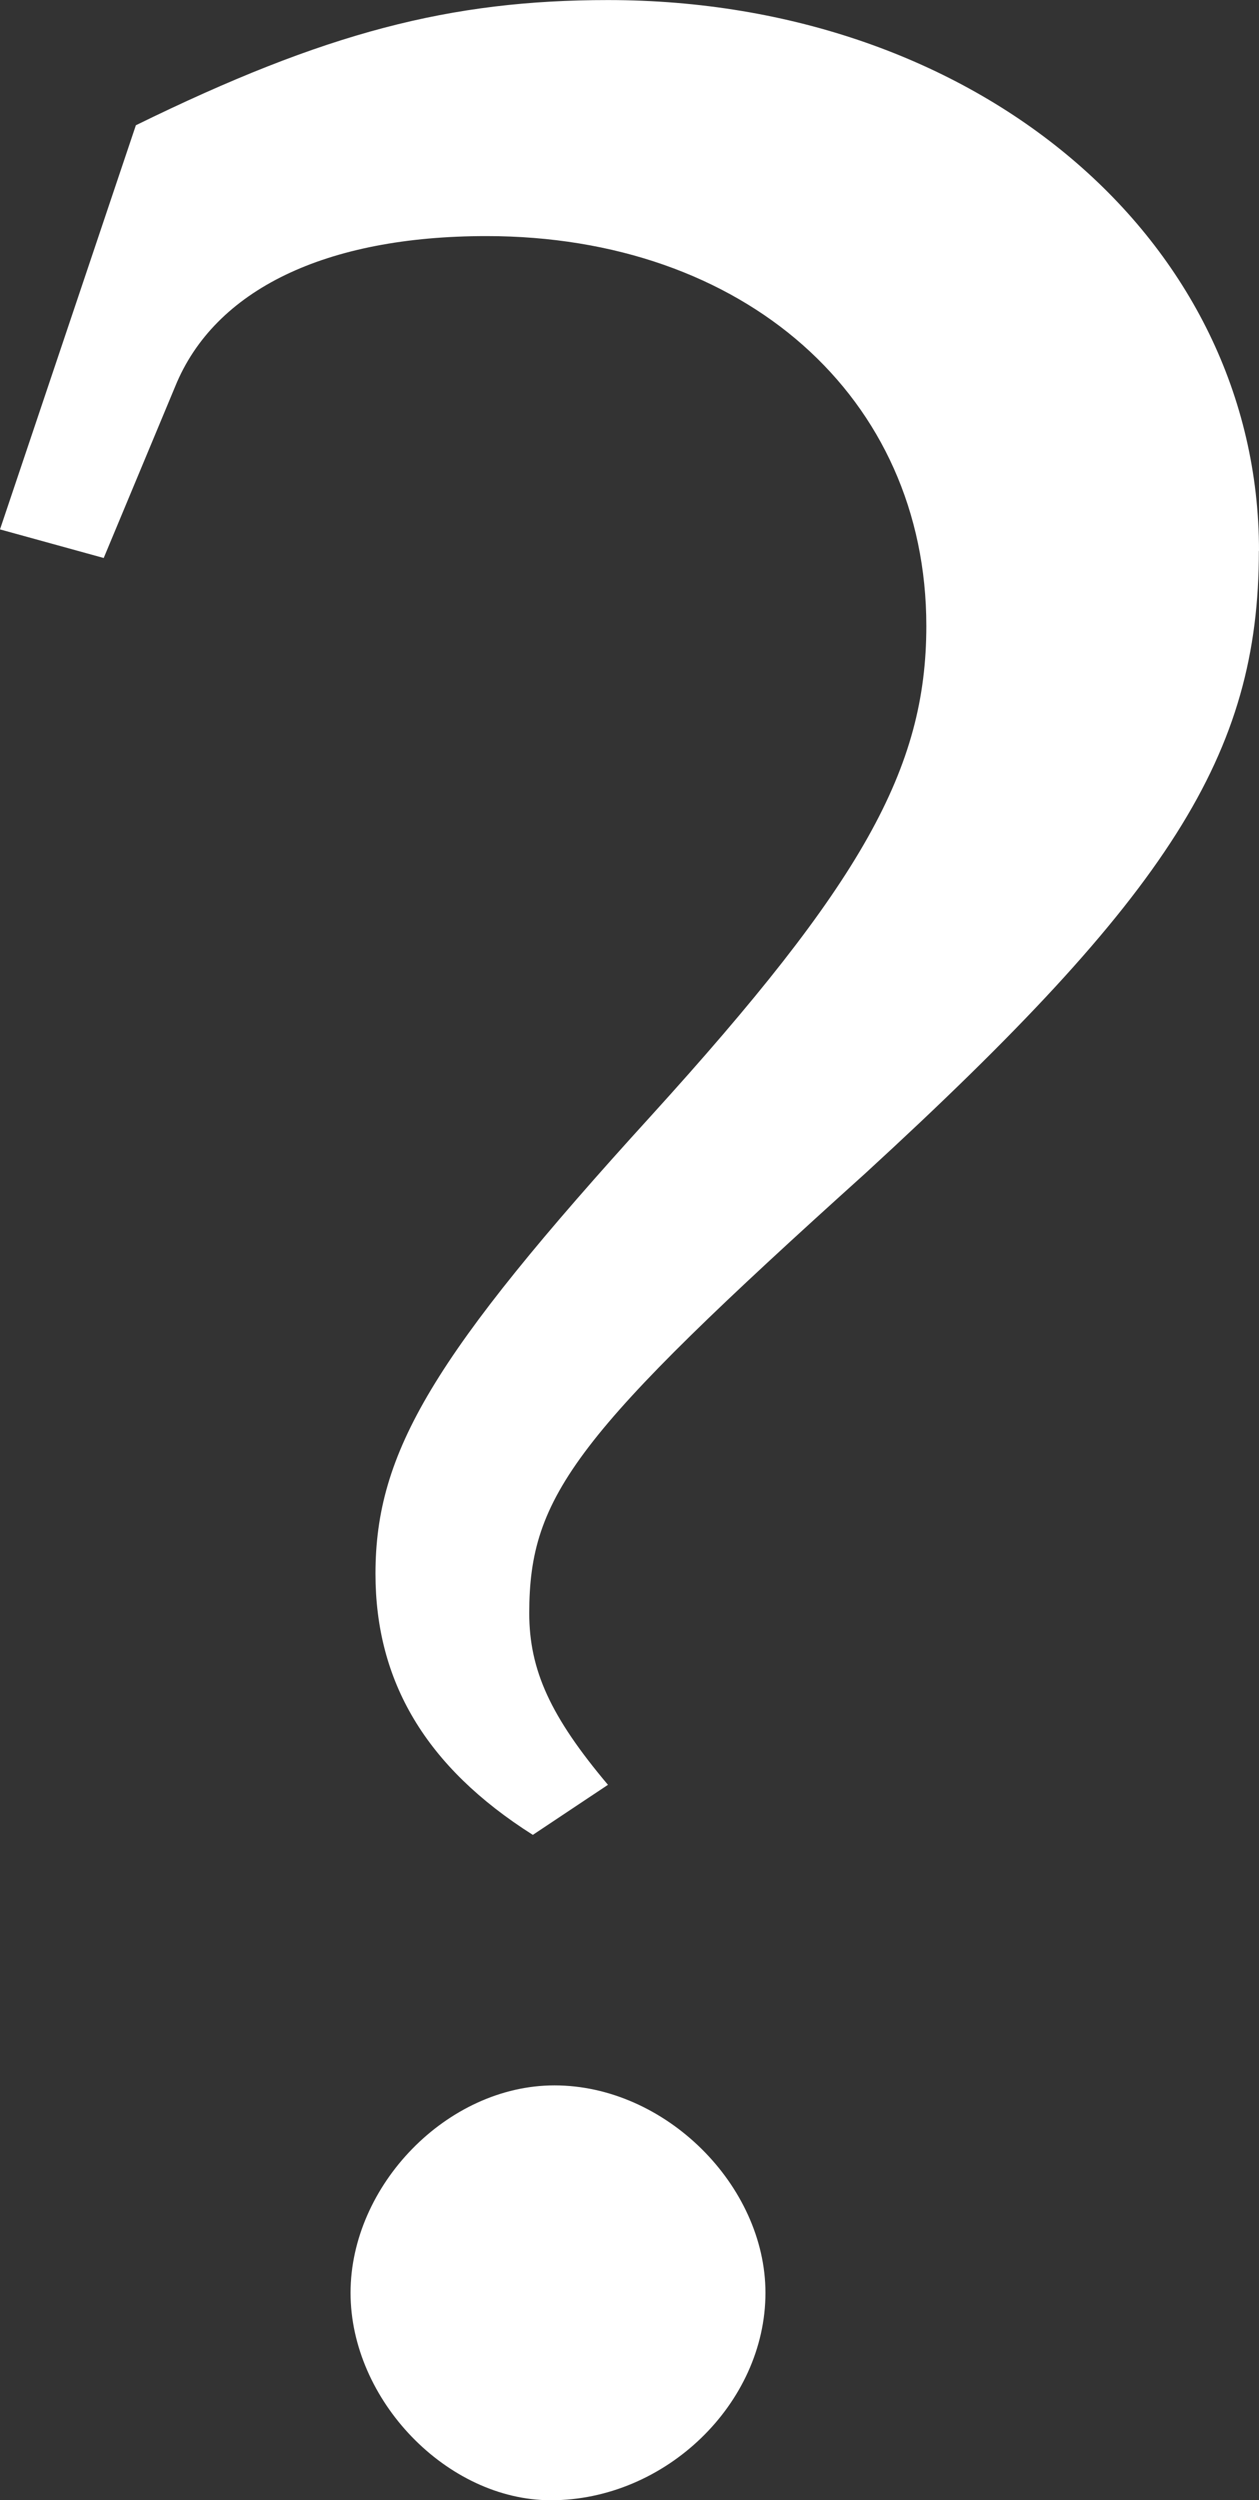 <?xml version="1.0" encoding="UTF-8" standalone="no"?>
<svg
   xmlns:dc="http://purl.org/dc/elements/1.1/"
   xmlns:cc="http://creativecommons.org/ns#"
   xmlns:rdf="http://www.w3.org/1999/02/22-rdf-syntax-ns#"
   xmlns:svg="http://www.w3.org/2000/svg"
   xmlns="http://www.w3.org/2000/svg"
   id="svg8"
   version="1.1"
   viewBox="0 0 17.882 35.509"
   height="35.509mm"
   width="17.882mm">
  <rect x="0" y="0" width="17.882" height="35.509" fill="#333333" stroke="none"/>
  <defs
     id="defs2" />
  <g
     transform="translate(-70.976,-126.429)"
     id="layer1">
    <g
       id="text817"
       style="font-style:normal;font-variant:normal;font-weight:normal;font-stretch:normal;font-size:10.583px;line-height:1.25;font-family:serif;-inkscape-font-specification:serif;letter-spacing:0px;word-spacing:0px;fill:#ffffff;fill-opacity:1;stroke:none;stroke-width:0.265"
       aria-label="?">
      <path
         id="path819"
         style="font-style:normal;font-variant:normal;font-weight:bold;font-stretch:normal;font-size:50.8px;font-family:'TeX Gyre Pagella Math';-inkscape-font-specification:'TeX Gyre Pagella Math Bold';stroke-width:0.265;fill:#ffffff"
         d="m 88.858,134.253 c 0,-4.42 -4.013,-7.823 -9.246,-7.823 -2.235,0 -4.013,0.457 -6.706,1.778 l -1.93,5.74 1.473,0.406 1.016,-2.438 c 0.559,-1.372 2.134,-2.134 4.42,-2.134 3.658,0 6.248,2.286 6.248,5.537 0,2.032 -0.914,3.658 -3.912,6.96 -3.099,3.404 -3.912,4.775 -3.912,6.502 0,1.524 0.711,2.743 2.235,3.708 l 1.067,-0.711 c -0.813,-0.965 -1.118,-1.626 -1.118,-2.438 0,-1.676 0.66,-2.54 4.775,-6.248 4.318,-3.962 5.588,-5.944 5.588,-8.839 z m -7.01,24.74 c 0,-1.524 -1.422,-2.946 -2.997,-2.946 -1.524,0 -2.896,1.422 -2.896,2.946 0,1.524 1.372,2.946 2.845,2.946 1.626,0 3.048,-1.372 3.048,-2.946 z" />
    </g>
  </g>
</svg>
